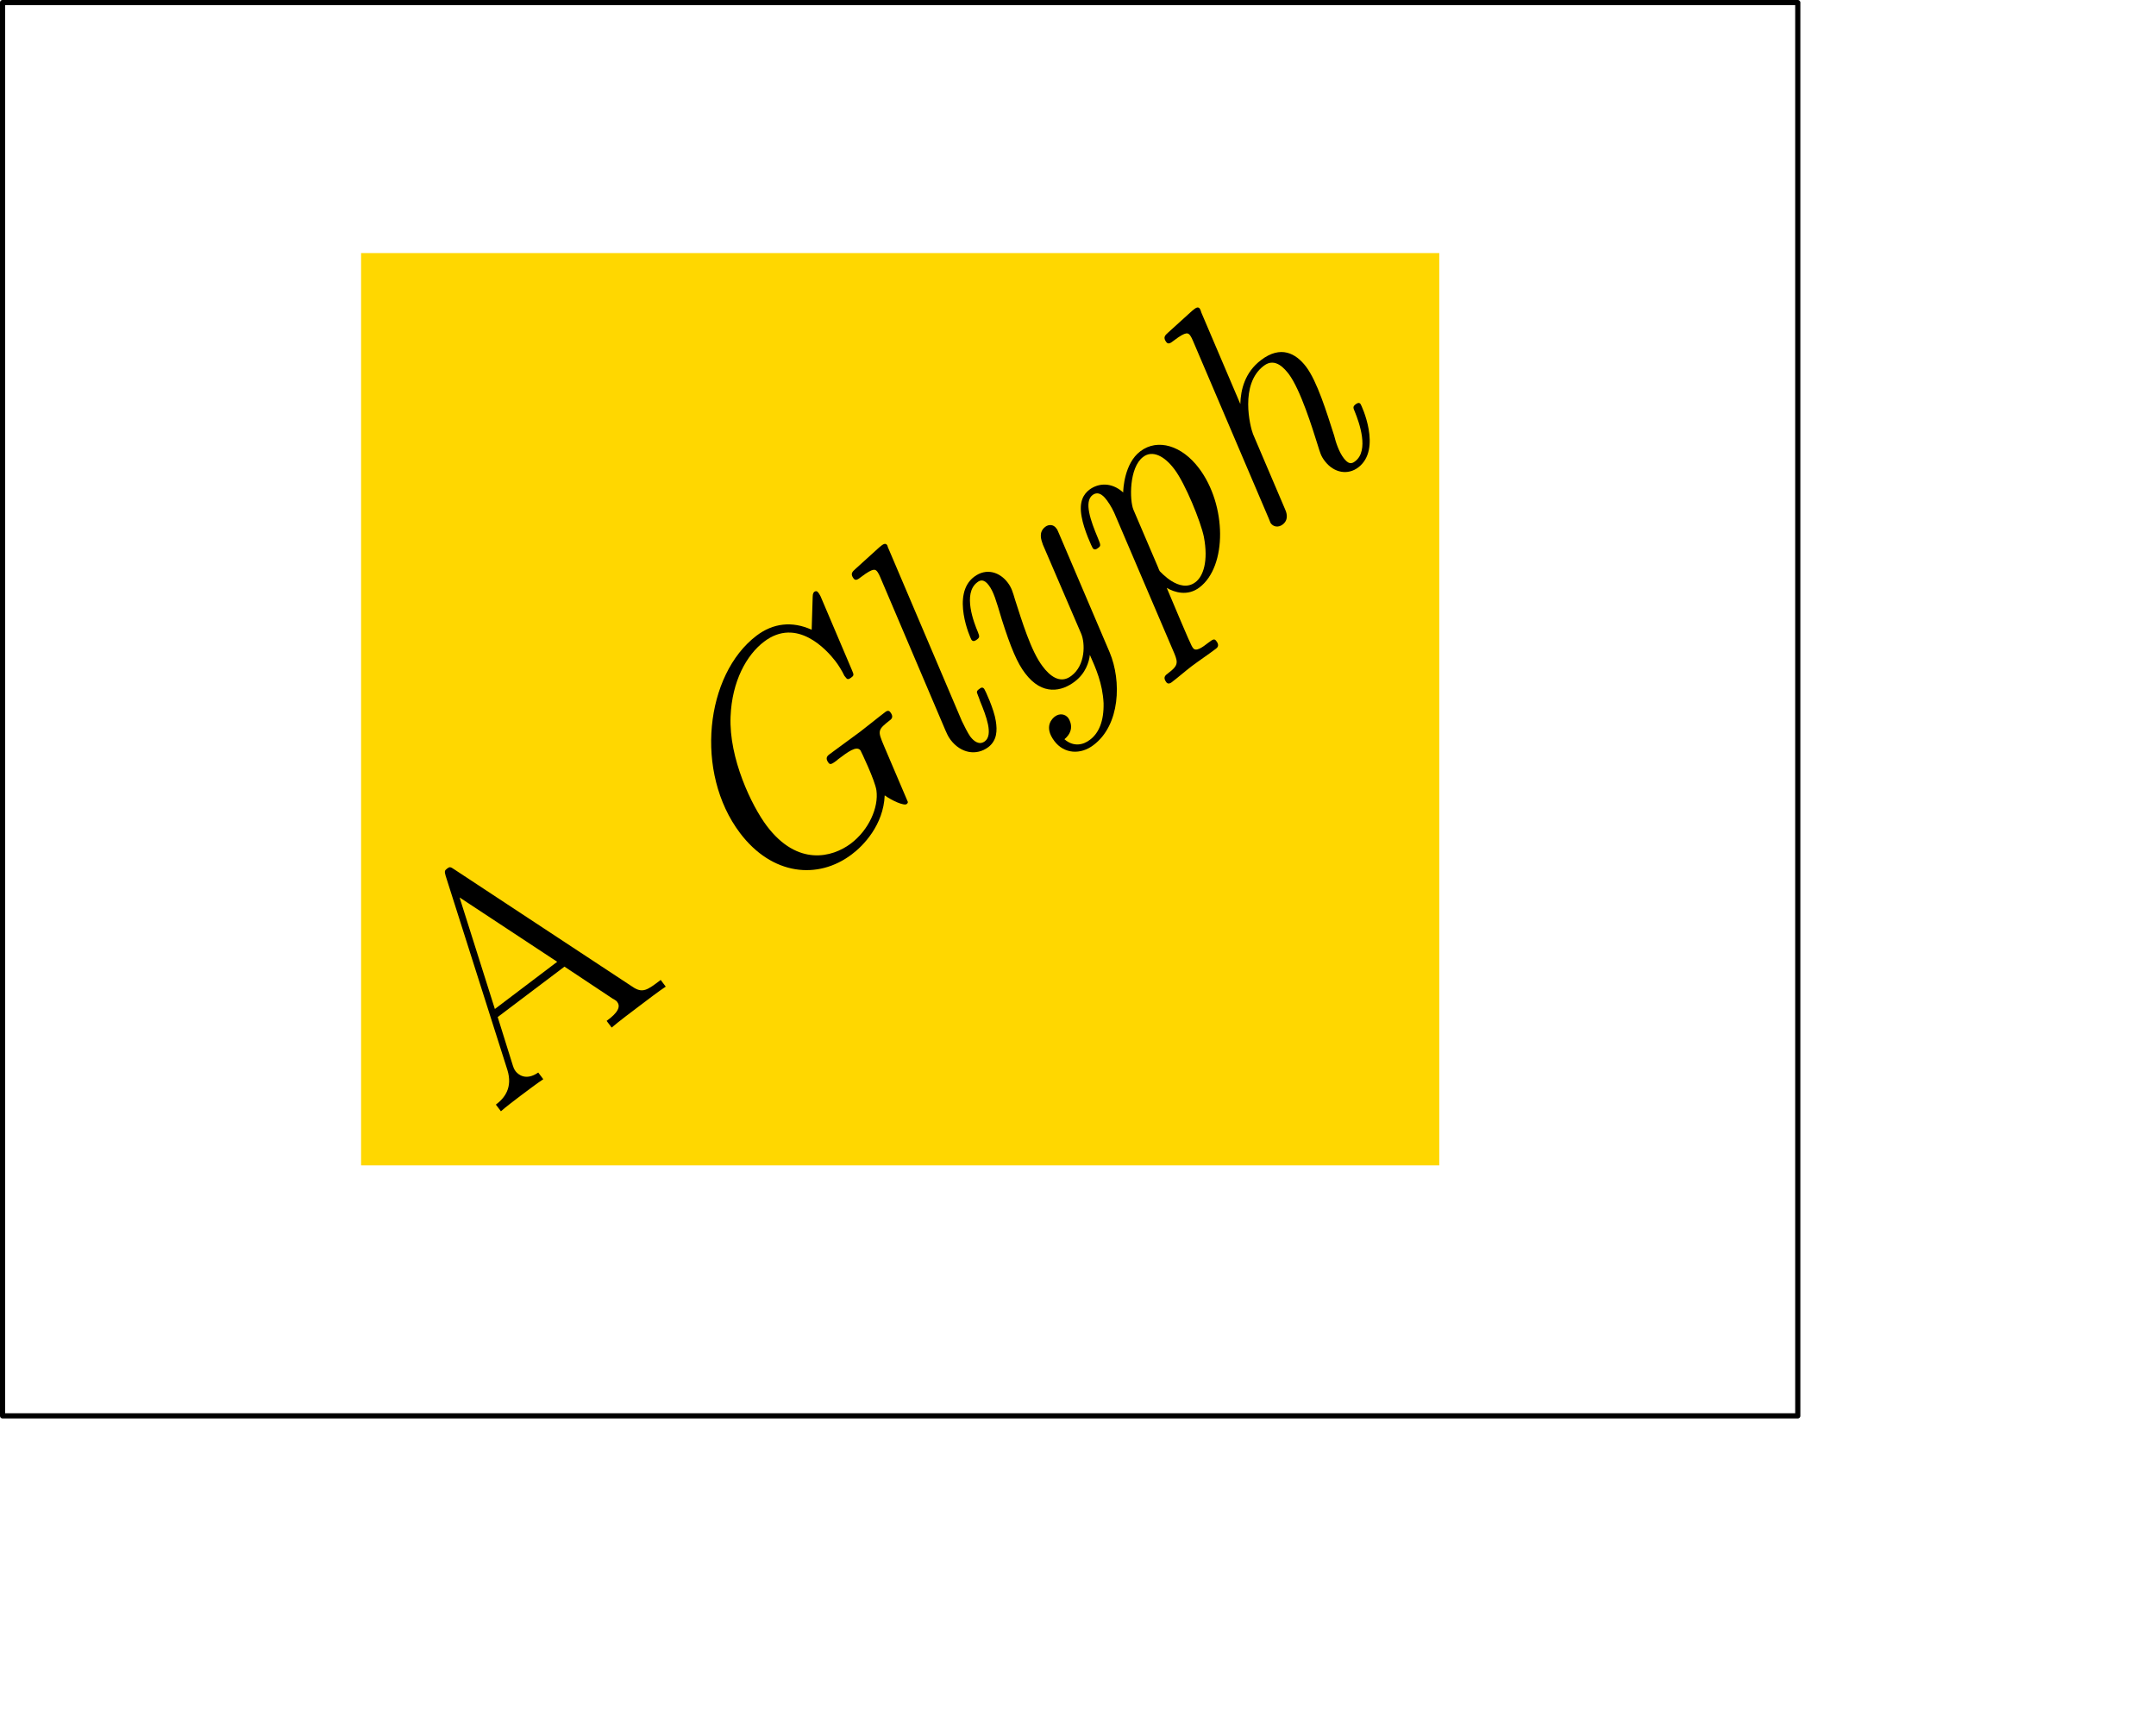 <?xml version="1.0" encoding="UTF-8"?>
<svg xmlns="http://www.w3.org/2000/svg" xmlns:xlink="http://www.w3.org/1999/xlink" width="167pt" height="134pt" viewBox="0 0 167 134" version="1.1">
<defs>
<g>
<symbol overflow="visible" id="glyph0-0">
<path style="stroke:none;" d=""/>
</symbol>
<symbol overflow="visible" id="glyph0-1">
<path style="stroke:none;" d="M -3.156 -19.078 C -3.453 -19.281 -3.516 -19.297 -3.719 -19.141 C -3.922 -18.984 -3.922 -18.922 -3.828 -18.578 L 0.953 -3.547 C 1.375 -2.188 0.75 -1.375 0.062 -0.859 L 0.453 -0.344 C 0.781 -0.641 1.562 -1.234 1.953 -1.531 C 2.438 -1.891 3.234 -2.5 3.734 -2.828 L 3.344 -3.344 C 2.375 -2.672 1.781 -3.203 1.594 -3.438 C 1.469 -3.609 1.422 -3.734 1.375 -3.891 L 0.203 -7.641 L 5.375 -11.547 L 9.094 -9.078 C 9.375 -8.922 9.422 -8.875 9.469 -8.797 C 9.875 -8.266 9.016 -7.625 8.641 -7.344 L 9.031 -6.828 C 9.578 -7.297 10.594 -8.062 11.219 -8.531 C 11.734 -8.922 12.719 -9.672 13.219 -10 L 12.828 -10.516 C 11.781 -9.719 11.422 -9.453 10.625 -10 L -3.156 -19.078 Z M -2.75 -16.906 L 4.812 -11.922 L -0.016 -8.266 L -2.75 -16.906 Z M -2.75 -16.906 "/>
</symbol>
<symbol overflow="visible" id="glyph1-0">
<path style="stroke:none;" d=""/>
</symbol>
<symbol overflow="visible" id="glyph1-1">
<path style="stroke:none;" d="M 10.453 -13.75 C 9.938 -14.969 9.938 -15 10.953 -15.797 C 11.141 -15.953 11.109 -16.156 10.938 -16.375 C 10.828 -16.547 10.656 -16.484 10.562 -16.406 C 9.922 -15.922 9.266 -15.375 8.609 -14.875 C 7.844 -14.297 7.016 -13.719 6.25 -13.141 C 6.078 -13.016 5.859 -12.844 6.141 -12.469 C 6.281 -12.266 6.438 -12.391 6.766 -12.625 L 6.891 -12.734 C 7.641 -13.297 8.312 -13.812 8.625 -13.422 C 8.672 -13.344 9.75 -11.094 9.859 -10.328 C 10.047 -9 9.266 -7.25 7.875 -6.203 C 6.438 -5.125 3.75 -4.422 1.375 -7.562 C 0.203 -9.109 -1.578 -12.812 -1.438 -16.047 C -1.328 -18.781 -0.203 -20.812 1.156 -21.844 C 3.703 -23.781 6.016 -21.203 6.688 -20.328 C 6.906 -20.047 7.219 -19.547 7.375 -19.203 L 7.516 -19.031 C 7.641 -18.859 7.797 -18.984 7.906 -19.062 C 8.094 -19.203 8.141 -19.25 7.969 -19.625 L 5.531 -25.359 C 5.5 -25.422 5.391 -25.609 5.359 -25.641 C 5.219 -25.828 5.094 -25.734 5.047 -25.703 C 5.016 -25.672 4.922 -25.609 4.922 -25.312 L 4.844 -22.766 C 3.328 -23.453 1.859 -23.281 0.578 -22.312 C -3.406 -19.297 -4.25 -11.703 -0.703 -7.016 C 1.781 -3.734 5.328 -3.391 7.938 -5.359 C 8.844 -6.031 10.406 -7.641 10.5 -9.938 C 11.062 -9.531 12 -9.109 12.203 -9.266 C 12.281 -9.328 12.297 -9.391 12.297 -9.422 L 10.453 -13.75 Z M 10.453 -13.75 "/>
</symbol>
<symbol overflow="visible" id="glyph1-2">
<path style="stroke:none;" d="M -4.141 -17.719 C -4.219 -17.859 -4.219 -17.969 -4.266 -18.031 C -4.406 -18.203 -4.562 -18.109 -4.859 -17.859 L -6.703 -16.188 C -6.969 -15.953 -7.125 -15.797 -6.859 -15.438 C -6.703 -15.234 -6.531 -15.359 -6.266 -15.562 C -5.281 -16.312 -5.156 -16.141 -5 -15.938 C -4.953 -15.875 -4.828 -15.641 -4.797 -15.547 L 0.25 -3.688 C 0.344 -3.5 0.438 -3.219 0.656 -2.938 C 1.453 -1.891 2.656 -1.688 3.578 -2.375 C 4.25 -2.891 4.281 -3.656 4.156 -4.406 C 4.016 -5.328 3.312 -6.828 3.266 -6.875 C 3.125 -7.078 2.969 -6.953 2.875 -6.875 C 2.797 -6.828 2.656 -6.719 2.703 -6.578 C 2.719 -6.5 2.875 -6.156 2.938 -5.938 C 3.422 -4.766 3.969 -3.328 3.312 -2.828 C 2.875 -2.5 2.453 -2.828 2.172 -3.203 C 1.984 -3.469 1.672 -4.094 1.531 -4.391 L -4.141 -17.719 Z M -4.141 -17.719 "/>
</symbol>
<symbol overflow="visible" id="glyph1-3">
<path style="stroke:none;" d="M 4.125 -15.141 C 3.984 -15.469 3.969 -15.516 3.891 -15.594 C 3.688 -15.891 3.312 -15.906 3.047 -15.703 C 2.5 -15.281 2.734 -14.688 2.859 -14.328 L 5.828 -7.422 C 6.141 -6.688 6.172 -4.984 5.062 -4.156 C 4.172 -3.469 3.344 -4.219 2.844 -4.891 C 1.938 -6.062 1.219 -8.469 0.703 -10.062 C 0.531 -10.641 0.438 -10.984 0.141 -11.375 C -0.453 -12.172 -1.5 -12.562 -2.469 -11.828 C -4.266 -10.469 -2.75 -7.062 -2.672 -6.953 C -2.531 -6.766 -2.359 -6.891 -2.25 -6.969 C -2.016 -7.141 -2.047 -7.219 -2.172 -7.547 C -2.469 -8.25 -3.375 -10.547 -2.219 -11.406 C -1.984 -11.594 -1.688 -11.656 -1.328 -11.172 C -0.953 -10.672 -0.766 -10.016 -0.328 -8.547 C 0.375 -6.328 0.891 -5.125 1.484 -4.359 C 2.828 -2.578 4.344 -2.969 5.312 -3.703 C 6.172 -4.344 6.438 -5.234 6.5 -5.781 C 6.953 -4.766 7.484 -3.578 7.562 -2.047 C 7.594 -0.672 7.203 0.281 6.5 0.797 C 5.984 1.203 5.219 1.359 4.531 0.75 C 5.453 -0.016 4.859 -0.844 4.828 -0.891 C 4.609 -1.188 4.172 -1.297 3.781 -1 C 3.641 -0.891 2.875 -0.266 3.75 0.891 C 4.5 1.891 5.781 1.969 6.781 1.203 C 8.844 -0.344 8.969 -3.75 8.031 -5.984 L 4.125 -15.141 Z M 4.125 -15.141 "/>
</symbol>
<symbol overflow="visible" id="glyph1-4">
<path style="stroke:none;" d="M 3.656 1.219 C 3.953 1.938 3.922 2.172 3.172 2.734 C 2.938 2.906 2.75 3.062 3.031 3.438 C 3.156 3.594 3.312 3.531 3.422 3.453 C 3.922 3.078 4.469 2.594 5 2.188 C 5.609 1.734 6.266 1.297 6.844 0.859 C 6.953 0.781 7.188 0.609 6.906 0.25 C 6.75 0.031 6.641 0.109 6.281 0.375 C 5.844 0.719 5.328 1.094 5.109 0.797 C 4.969 0.625 4.891 0.469 3.062 -3.875 C 3.641 -3.531 4.672 -3.203 5.594 -3.906 C 7.75 -5.531 7.719 -10.297 5.547 -13.156 C 4.25 -14.875 2.375 -15.484 1.016 -14.453 C -0.234 -13.516 -0.312 -11.469 -0.312 -11.266 C -1.234 -12.094 -2.25 -11.984 -2.922 -11.484 C -3.375 -11.141 -3.75 -10.562 -3.531 -9.391 C -3.359 -8.375 -2.719 -7.016 -2.672 -6.953 C -2.562 -6.812 -2.422 -6.828 -2.25 -6.969 C -2.047 -7.125 -2.031 -7.156 -2.266 -7.719 C -2.844 -9.094 -3.359 -10.547 -2.688 -11.062 C -2.172 -11.453 -1.734 -10.875 -1.562 -10.641 C -1.281 -10.266 -1.031 -9.781 -0.891 -9.422 L 3.656 1.219 Z M 0.484 -9.922 C 0.172 -10.656 0.141 -13.203 1.234 -14.016 C 1.938 -14.562 2.875 -14.109 3.656 -13.062 C 4.5 -11.953 5.703 -8.984 5.938 -7.828 C 6.297 -5.938 5.891 -4.766 5.281 -4.312 C 4.062 -3.391 2.547 -5.156 2.516 -5.172 C 2.484 -5.219 2.453 -5.297 2.375 -5.5 L 0.484 -9.922 Z M 0.484 -9.922 "/>
</symbol>
<symbol overflow="visible" id="glyph1-5">
<path style="stroke:none;" d="M -4.141 -17.719 C -4.188 -17.875 -4.219 -17.969 -4.266 -18.031 C -4.406 -18.203 -4.562 -18.109 -4.859 -17.859 L -6.703 -16.188 C -6.969 -15.953 -7.125 -15.797 -6.859 -15.438 C -6.703 -15.234 -6.531 -15.359 -6.266 -15.562 C -5.281 -16.312 -5.156 -16.141 -5 -15.938 C -4.953 -15.875 -4.828 -15.641 -4.797 -15.547 L 1.062 -1.812 C 1.188 -1.531 1.188 -1.469 1.234 -1.406 C 1.422 -1.141 1.797 -1.047 2.141 -1.297 C 2.688 -1.703 2.422 -2.312 2.344 -2.484 L -0.141 -8.312 C -0.359 -8.859 -1.203 -12.188 0.703 -13.609 C 1.609 -14.297 2.359 -13.297 2.625 -12.969 C 3.547 -11.734 4.469 -8.734 4.859 -7.5 C 5.062 -6.859 5.109 -6.625 5.422 -6.219 C 6.141 -5.281 7.219 -5.125 8.016 -5.734 C 9.859 -7.141 8.25 -10.562 8.188 -10.641 C 8.062 -10.812 7.891 -10.672 7.812 -10.625 C 7.578 -10.438 7.609 -10.359 7.75 -10.031 C 8.078 -9.219 8.875 -7.031 7.766 -6.203 C 7.469 -5.969 7.234 -6 6.891 -6.438 C 6.516 -6.922 6.266 -7.688 6.141 -8.203 C 5.547 -10.047 4.828 -12.391 3.969 -13.531 C 3.172 -14.578 2 -15.203 0.484 -14.047 C -0.781 -13.094 -1.094 -11.734 -1.125 -10.641 L -4.141 -17.719 Z M -4.141 -17.719 "/>
</symbol>
</g>
</defs>
<g id="surface0">
<path style=" stroke:none;fill-rule:evenodd;fill:rgb(100%,84.3%,0%);fill-opacity:1;" d="M 27.969 90.266 L 27.969 19.602 L 111.484 19.602 L 111.484 90.266 Z M 27.969 90.266 "/>
<g style="fill:rgb(0%,0%,0%);fill-opacity:1;">
  <use xlink:href="#glyph0-1" x="38.348" y="86.42"/>
</g>
<g style="fill:rgb(0%,0%,0%);fill-opacity:1;">
  <use xlink:href="#glyph1-1" x="58.027" y="71.545"/>
  <use xlink:href="#glyph1-2" x="72.976" y="60.245"/>
  <use xlink:href="#glyph1-3" x="77.919" y="56.508"/>
  <use xlink:href="#glyph1-4" x="87.312" y="49.409"/>
  <use xlink:href="#glyph1-5" x="97.198" y="41.935"/>
</g>
<path style="fill:none;stroke-width:0.4;stroke-linecap:butt;stroke-linejoin:round;stroke:rgb(0%,0%,0%);stroke-opacity:1;stroke-miterlimit:10;" d="M 134.654 303.669 L 134.654 194.201 L 273.708 194.201 L 273.708 303.669 Z M 134.654 303.669 " transform="matrix(1,0,0,-1,-134.455,303.869)"/>
<path style="fill:none;stroke-width:0.4;stroke-linecap:butt;stroke-linejoin:round;stroke:rgb(0%,0%,0%);stroke-opacity:1;stroke-miterlimit:10;" d="M 300.74 170.537 L 300.74 170.537 L 300.74 170.537 L 300.74 170.537 Z M 300.74 170.537 " transform="matrix(1,0,0,-1,-134.455,303.869)"/>
</g>
</svg>
